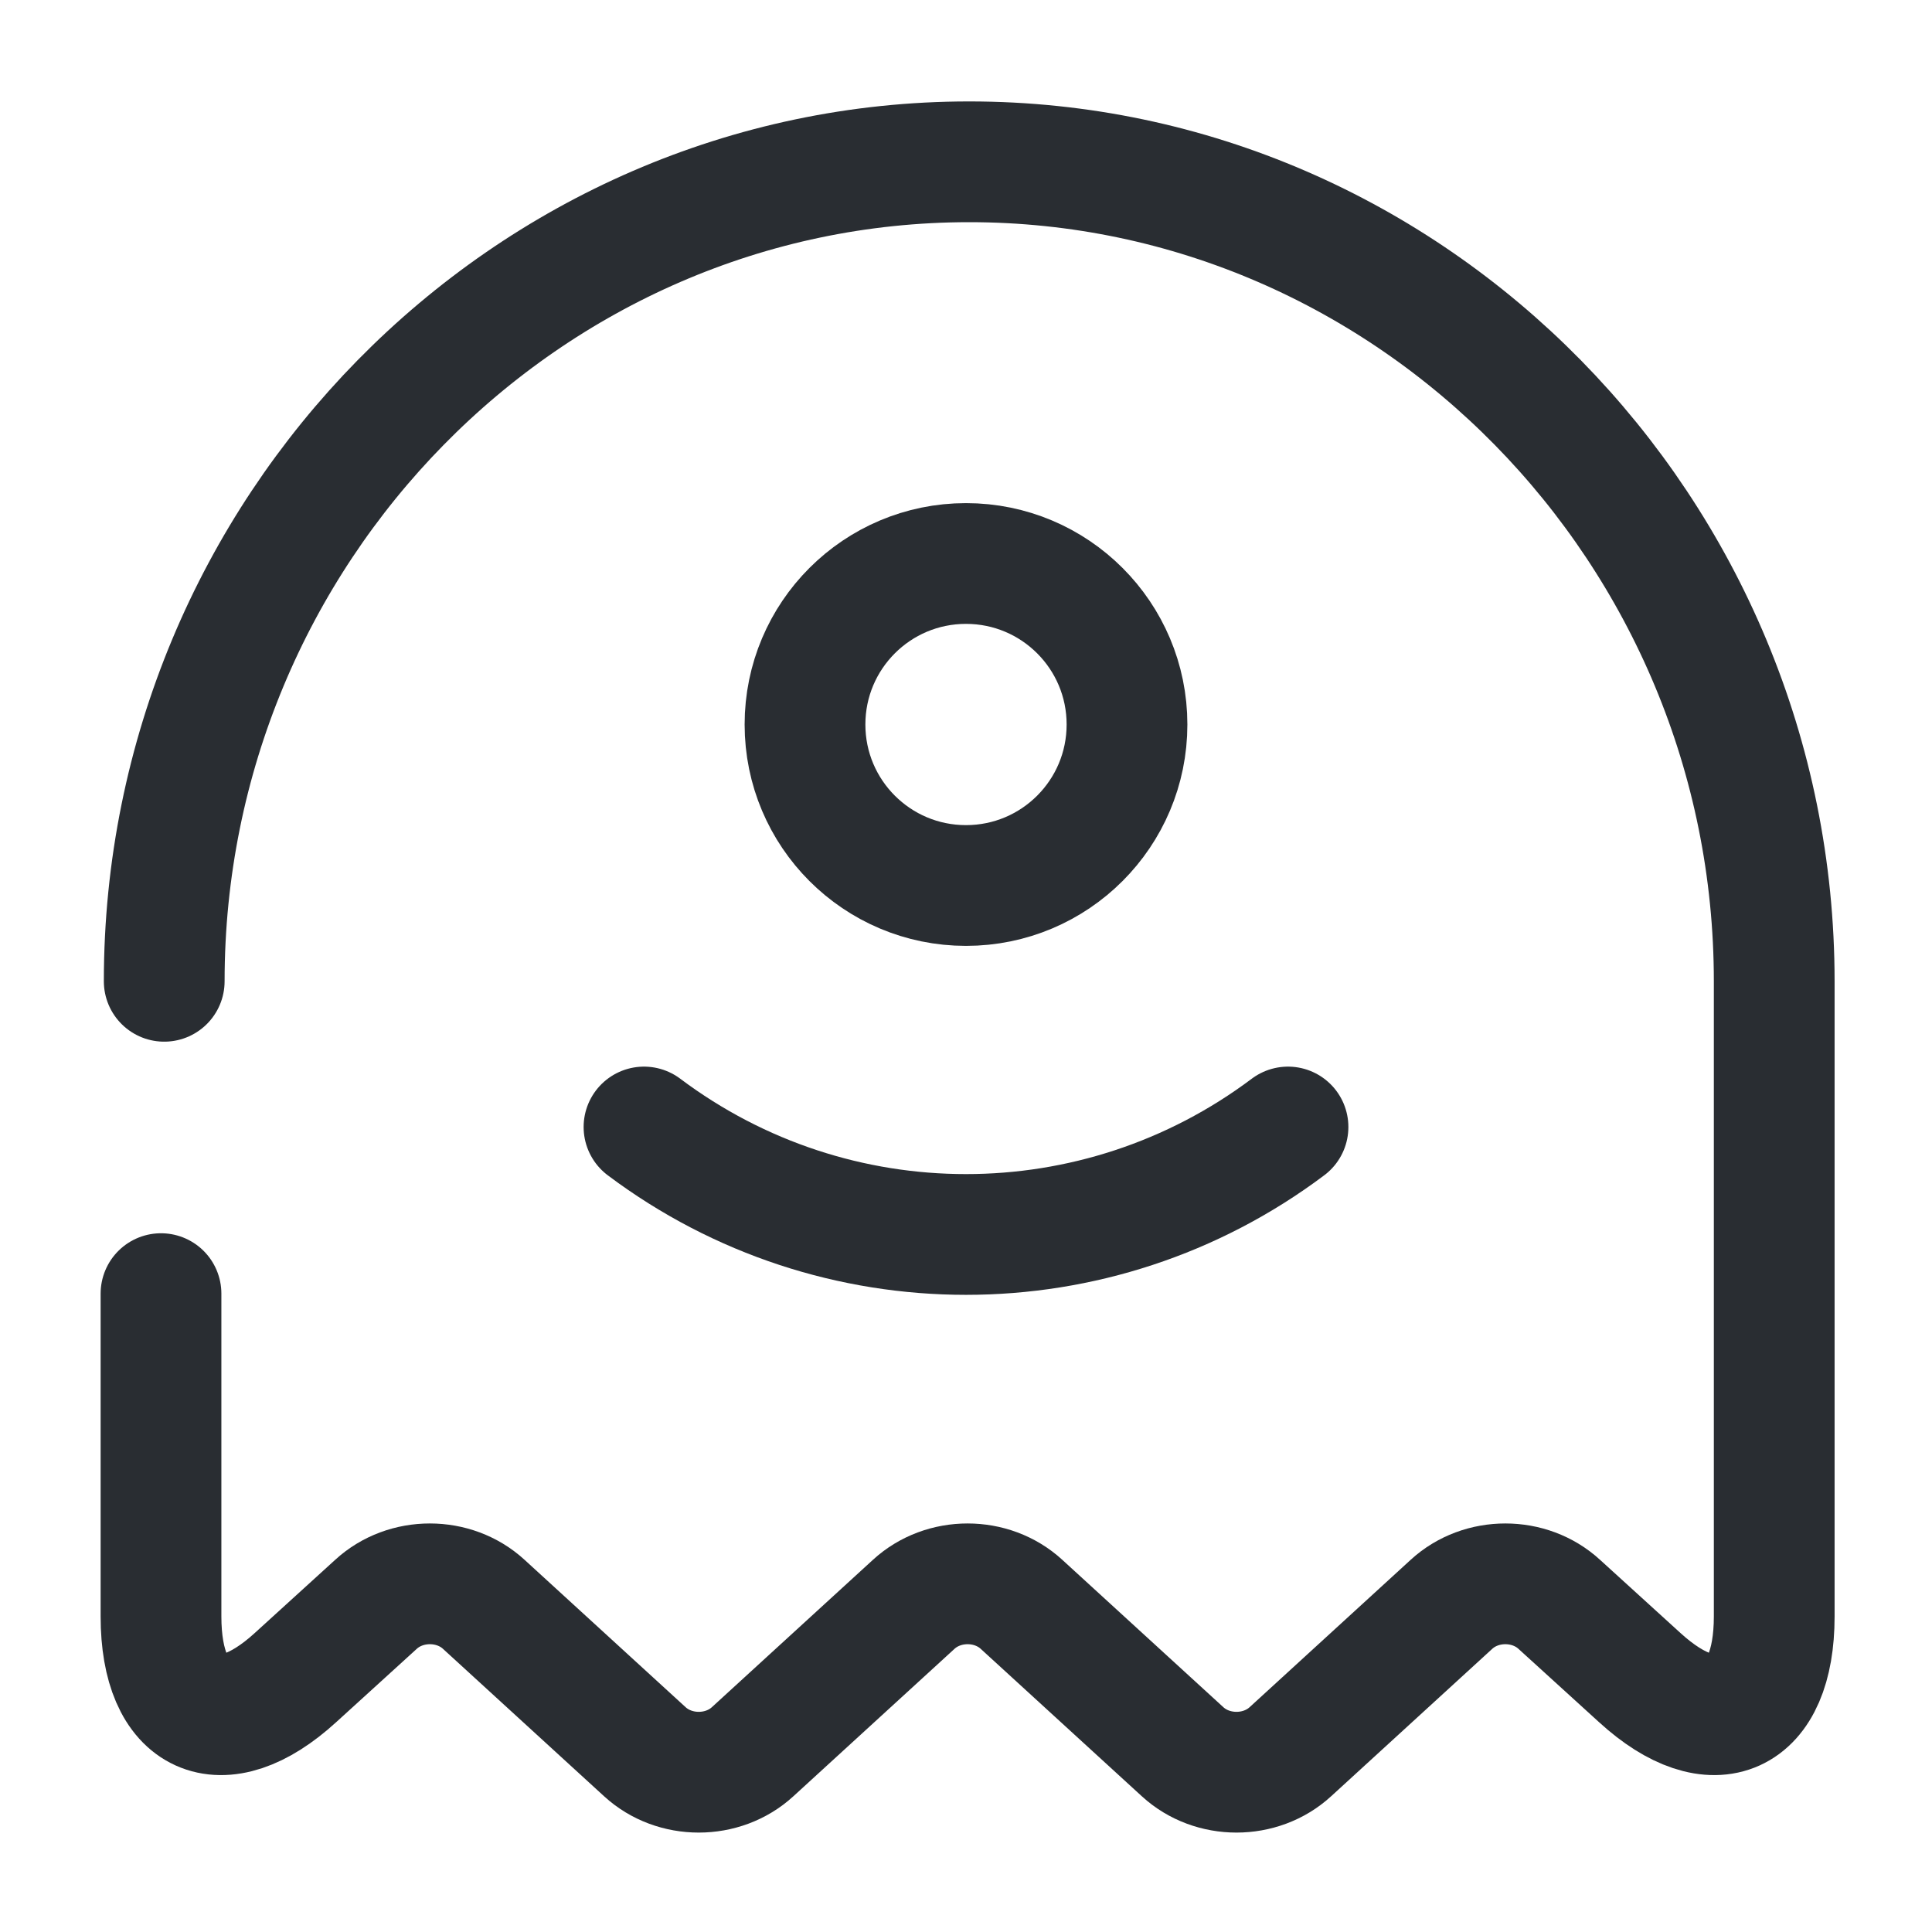 <svg viewBox="0 0 24 24" fill="none" xmlns="http://www.w3.org/2000/svg" height="1em" width="1em">
  <path d="M2 16.07V20.08C2 21.34 2.75 21.68 3.67 20.84L4.67 19.93C5.04 19.59 5.64 19.59 6.01 19.93L8.01 21.76C8.38 22.1 8.98 22.1 9.35 21.76L11.35 19.93C11.72 19.59 12.32 19.59 12.69 19.93L14.69 21.76C15.06 22.1 15.66 22.1 16.03 21.76L18.03 19.93C18.4 19.59 19 19.59 19.37 19.93L20.37 20.84C21.29 21.68 22.04 21.34 22.04 20.08V12.19C22.04 6.59 17.54 2.01 12.04 2.01C6.54 2.01 2.04 6.59 2.04 12.19" stroke="#292D32" stroke-width="1.5" stroke-linecap="round" stroke-linejoin="round"/>
  <path d="M8 14C10.37 15.78 13.63 15.78 16 14" stroke="#292D32" stroke-width="1.5" stroke-linecap="round" stroke-linejoin="round"/>
  <path d="M12 11C13.105 11 14 10.105 14 9C14 7.895 13.105 7 12 7C10.895 7 10 7.895 10 9C10 10.105 10.895 11 12 11Z" stroke="#292D32" stroke-width="1.5" stroke-linecap="round" stroke-linejoin="round"/>
</svg>
